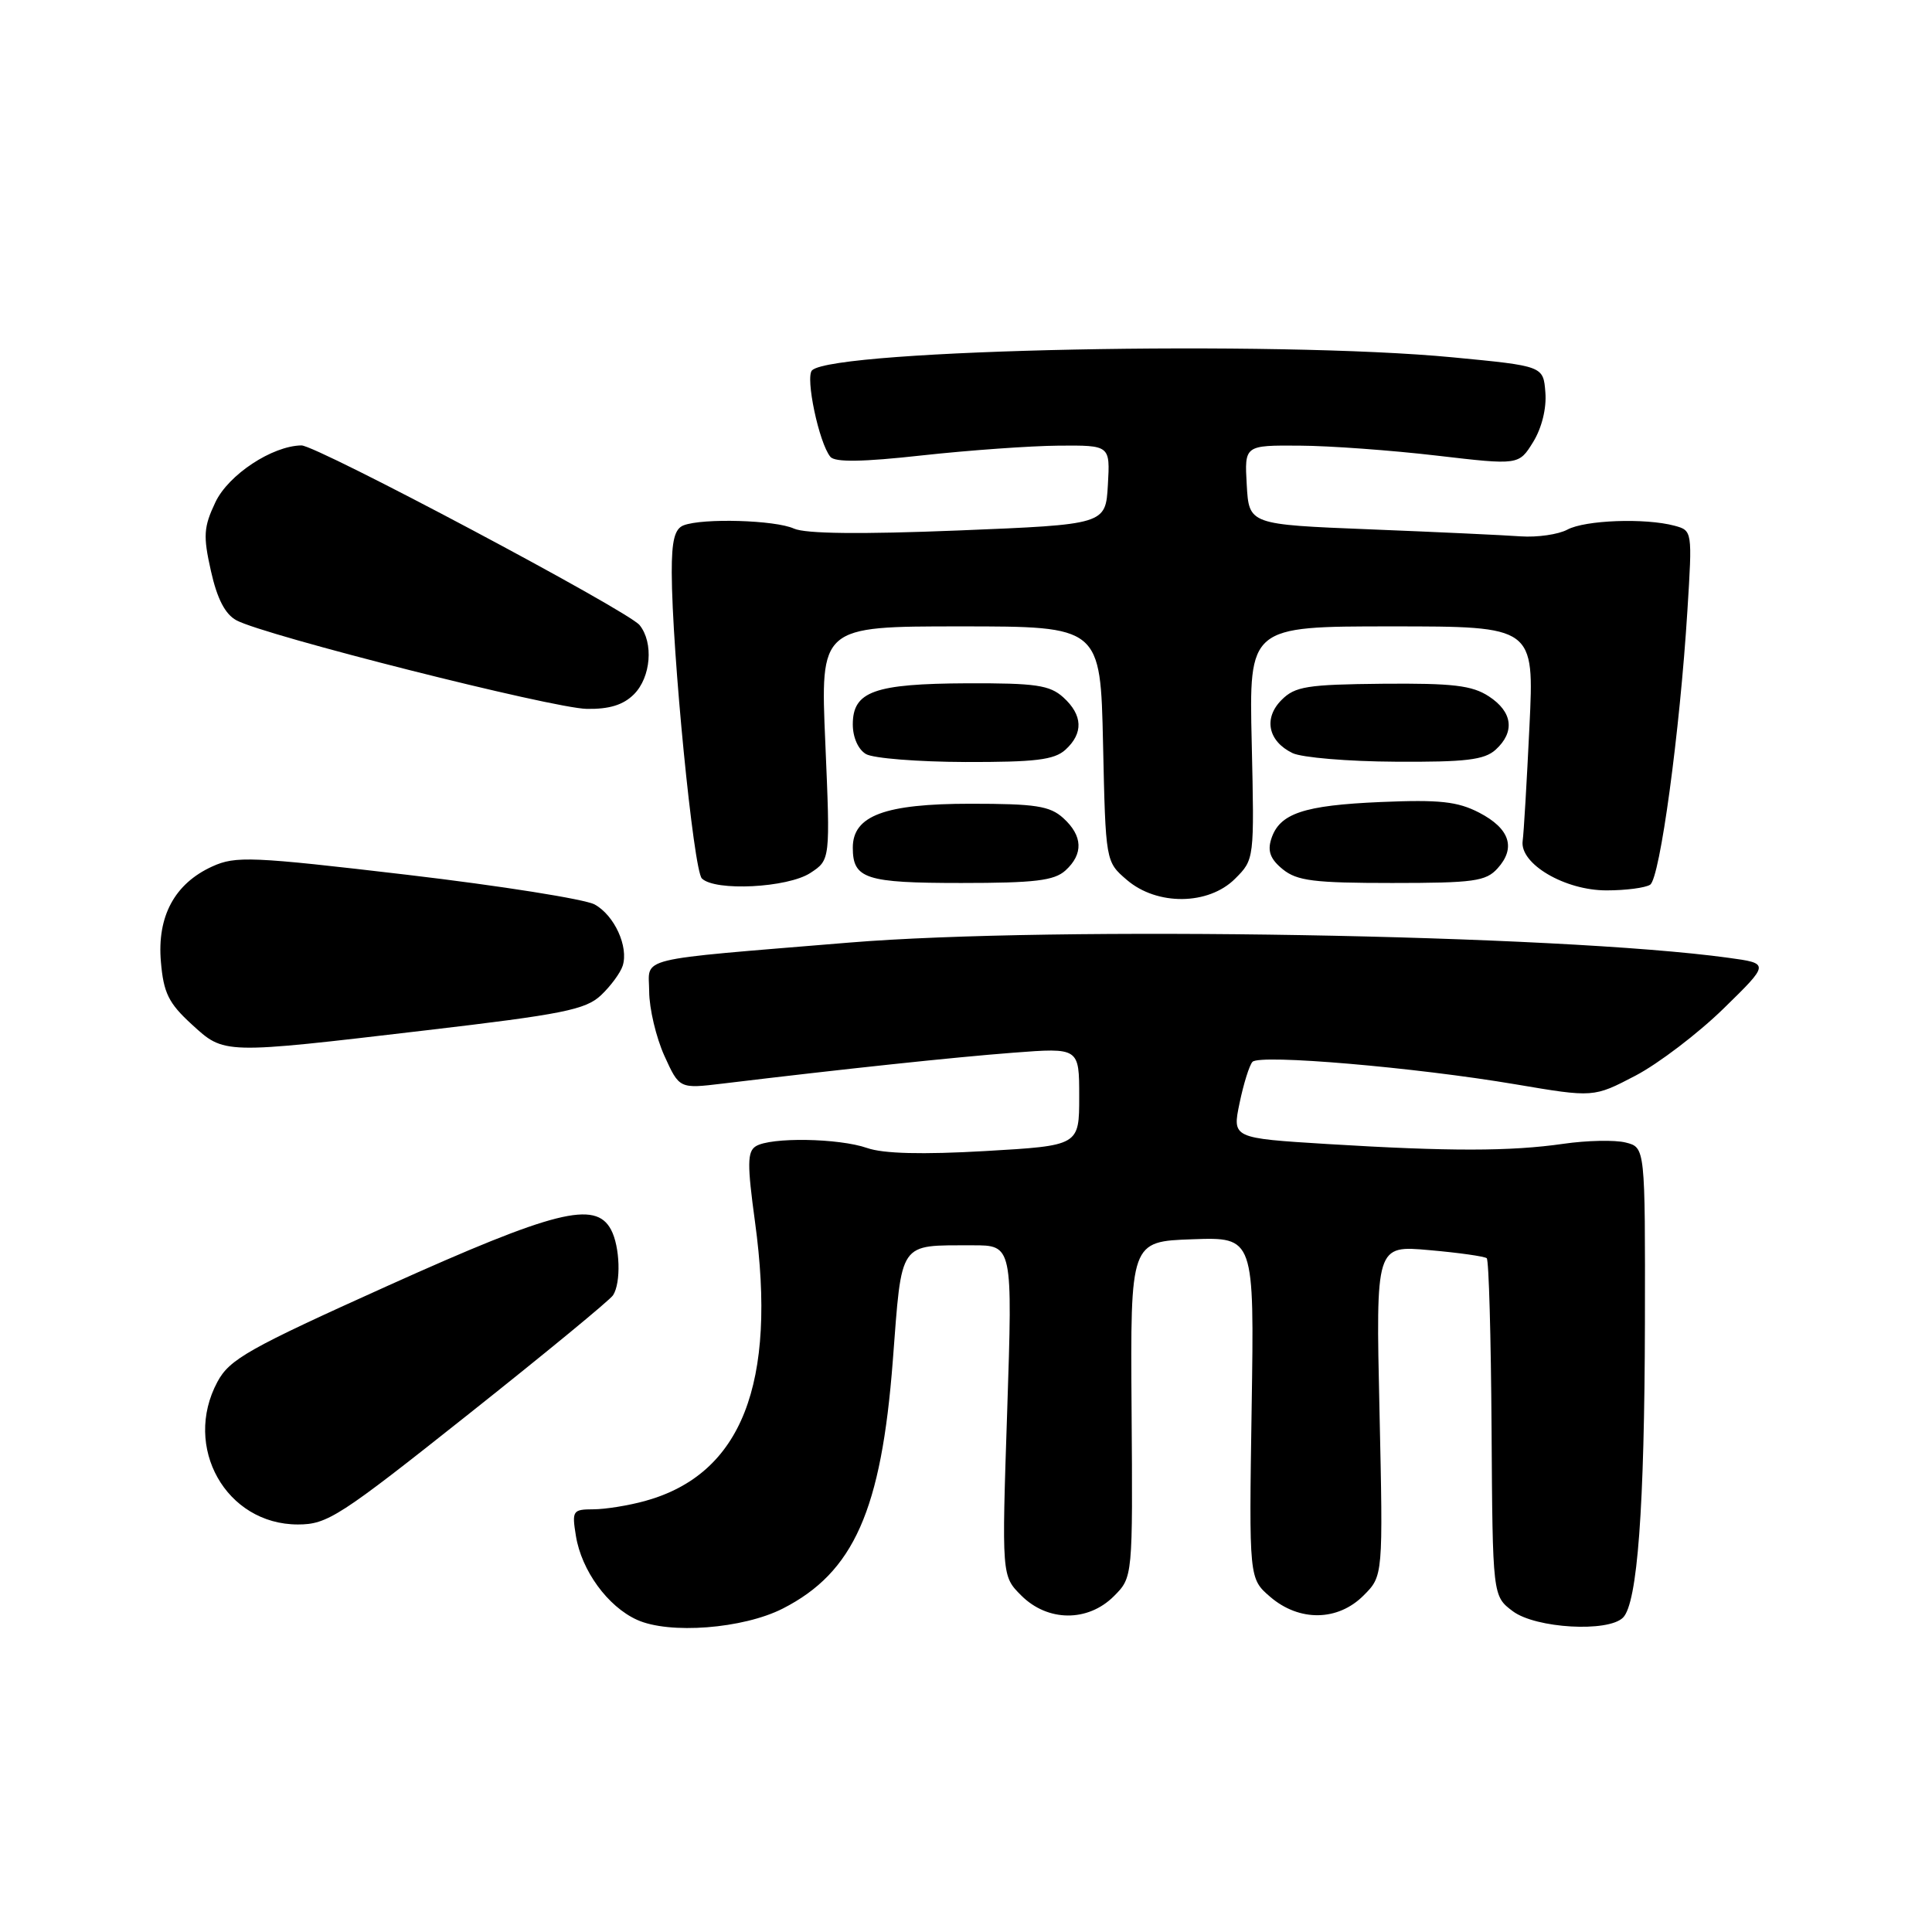 <?xml version="1.0" encoding="UTF-8" standalone="no"?>
<!DOCTYPE svg PUBLIC "-//W3C//DTD SVG 1.1//EN" "http://www.w3.org/Graphics/SVG/1.1/DTD/svg11.dtd" >
<svg xmlns="http://www.w3.org/2000/svg" xmlns:xlink="http://www.w3.org/1999/xlink" version="1.1" viewBox="0 0 256 256">
 <g >
 <path fill="currentColor"
d=" M 103.73 213.14 C 113.13 208.34 116.78 200.12 118.30 180.32 C 119.53 164.25 118.99 165.04 128.84 165.01 C 134.18 165.00 134.18 165.00 133.46 186.91 C 132.73 208.82 132.73 208.82 135.32 211.41 C 138.82 214.91 144.15 214.95 147.60 211.50 C 150.10 208.99 150.10 208.99 149.94 186.75 C 149.78 164.50 149.78 164.50 157.99 164.21 C 166.20 163.92 166.20 163.92 165.85 186.54 C 165.50 209.17 165.50 209.17 168.31 211.59 C 172.16 214.90 177.27 214.83 180.68 211.41 C 183.27 208.82 183.27 208.82 182.79 186.92 C 182.30 165.01 182.30 165.01 189.40 165.65 C 193.31 165.99 196.72 166.48 197.00 166.72 C 197.28 166.97 197.56 177.14 197.64 189.33 C 197.78 211.49 197.78 211.49 200.46 213.50 C 203.50 215.77 213.08 216.32 215.06 214.34 C 216.97 212.43 217.91 199.77 217.96 175.27 C 218.00 152.04 218.00 152.04 215.41 151.39 C 213.99 151.03 210.27 151.11 207.16 151.56 C 200.12 152.57 192.09 152.58 175.89 151.59 C 163.28 150.81 163.28 150.81 164.25 146.16 C 164.78 143.60 165.55 141.14 165.96 140.70 C 166.92 139.66 187.47 141.42 200.83 143.68 C 211.16 145.43 211.16 145.43 216.71 142.53 C 219.76 140.93 225.01 136.93 228.38 133.64 C 234.50 127.66 234.50 127.66 229.00 126.91 C 206.54 123.82 139.48 122.67 112.50 124.90 C 83.63 127.29 86.00 126.71 86.02 131.38 C 86.03 133.65 86.94 137.47 88.03 139.89 C 90.02 144.27 90.02 144.27 95.76 143.58 C 111.75 141.65 126.39 140.09 134.25 139.49 C 143.00 138.82 143.00 138.82 143.00 145.31 C 143.00 151.80 143.00 151.80 130.56 152.52 C 122.18 153.00 117.06 152.87 114.91 152.12 C 111.13 150.80 102.08 150.66 100.14 151.89 C 99.02 152.60 99.00 154.28 100.04 161.89 C 102.98 183.38 98.27 195.34 85.50 198.88 C 83.30 199.49 80.20 199.99 78.62 199.99 C 75.88 200.00 75.77 200.18 76.31 203.51 C 77.05 208.10 80.52 212.87 84.40 214.63 C 88.67 216.58 98.47 215.82 103.73 213.14 Z  M 62.09 187.38 C 72.21 179.35 80.83 172.26 81.23 171.63 C 82.31 169.98 82.16 165.17 80.96 162.93 C 78.89 159.05 73.53 160.40 51.41 170.36 C 32.90 178.70 30.42 180.10 28.81 183.10 C 24.17 191.74 29.96 202.00 39.47 202.00 C 43.38 202.00 44.98 200.97 62.09 187.38 Z  M 56.39 136.53 C 74.58 134.40 77.59 133.79 79.63 131.88 C 80.91 130.67 82.21 128.91 82.51 127.97 C 83.31 125.44 81.42 121.30 78.80 119.85 C 77.53 119.15 66.38 117.38 54.00 115.92 C 33.32 113.49 31.23 113.40 28.13 114.81 C 23.14 117.08 20.80 121.42 21.32 127.44 C 21.67 131.56 22.34 132.92 25.36 135.69 C 29.76 139.72 29.34 139.71 56.39 136.53 Z  M 163.65 116.44 C 166.21 113.88 166.21 113.88 165.86 98.44 C 165.50 83.00 165.50 83.00 184.40 83.00 C 203.30 83.00 203.30 83.00 202.66 96.25 C 202.31 103.54 201.91 110.37 201.76 111.43 C 201.35 114.46 207.36 118.00 212.90 117.98 C 215.43 117.98 218.02 117.64 218.65 117.23 C 219.95 116.41 222.59 96.99 223.59 80.90 C 224.25 70.34 224.24 70.30 221.88 69.66 C 218.00 68.62 210.03 68.91 207.68 70.18 C 206.48 70.82 203.70 71.22 201.50 71.07 C 199.30 70.91 190.30 70.49 181.50 70.14 C 165.50 69.50 165.50 69.50 165.20 64.25 C 164.90 59.00 164.90 59.00 172.20 59.05 C 176.21 59.07 184.39 59.67 190.37 60.37 C 201.25 61.64 201.25 61.64 203.15 58.57 C 204.29 56.72 204.94 54.11 204.77 52.00 C 204.50 48.50 204.50 48.50 192.50 47.35 C 169.05 45.10 110.64 46.28 107.61 49.06 C 106.67 49.92 108.52 58.72 110.03 60.53 C 110.64 61.27 114.27 61.22 122.20 60.34 C 128.42 59.66 136.56 59.08 140.30 59.05 C 147.10 59.00 147.10 59.00 146.80 64.25 C 146.50 69.50 146.50 69.50 127.00 70.29 C 114.03 70.81 106.73 70.73 105.20 70.04 C 102.71 68.91 93.13 68.63 90.58 69.61 C 89.40 70.06 89.00 71.63 89.01 75.86 C 89.04 86.30 91.89 115.29 93.00 116.40 C 94.74 118.13 104.37 117.64 107.38 115.67 C 110.02 113.94 110.02 113.94 109.36 98.47 C 108.69 83.00 108.69 83.00 127.25 83.00 C 145.82 83.00 145.82 83.00 146.16 98.59 C 146.50 114.18 146.50 114.18 149.31 116.59 C 153.31 120.03 160.13 119.96 163.65 116.44 Z  M 141.17 115.35 C 143.58 113.16 143.48 110.75 140.89 108.40 C 139.11 106.79 137.21 106.50 128.60 106.50 C 117.23 106.50 113.00 108.08 113.00 112.32 C 113.00 116.45 114.69 117.00 127.37 117.00 C 137.11 117.00 139.68 116.69 141.17 115.35 Z  M 198.43 115.07 C 200.90 112.35 200.06 109.79 196.00 107.68 C 193.13 106.20 190.77 105.94 182.99 106.27 C 172.71 106.71 169.52 107.78 168.44 111.19 C 167.93 112.79 168.34 113.86 169.98 115.19 C 171.87 116.72 174.13 117.00 184.46 117.00 C 195.26 117.00 196.89 116.78 198.43 115.07 Z  M 141.17 99.35 C 143.58 97.16 143.48 94.75 140.89 92.40 C 139.09 90.78 137.24 90.51 128.14 90.54 C 115.83 90.60 113.00 91.61 113.00 95.99 C 113.00 97.71 113.72 99.32 114.75 99.92 C 115.71 100.48 121.64 100.95 127.92 100.97 C 137.18 100.99 139.69 100.69 141.17 99.35 Z  M 198.17 99.35 C 200.77 96.99 200.44 94.33 197.28 92.27 C 195.06 90.82 192.52 90.52 183.21 90.60 C 173.21 90.70 171.60 90.95 169.82 92.74 C 167.39 95.16 168.02 98.22 171.27 99.79 C 172.50 100.38 178.64 100.90 184.92 100.93 C 194.21 100.99 196.68 100.69 198.17 99.35 Z  M 84.00 92.00 C 86.25 89.75 86.63 85.16 84.75 82.83 C 83.21 80.92 41.94 58.99 39.94 59.02 C 36.06 59.08 30.28 62.90 28.55 66.53 C 26.98 69.84 26.90 70.99 27.95 75.66 C 28.77 79.34 29.83 81.38 31.32 82.19 C 34.99 84.19 73.23 93.85 77.75 93.93 C 80.74 93.98 82.59 93.41 84.00 92.00 Z "/>
</g>
</svg>